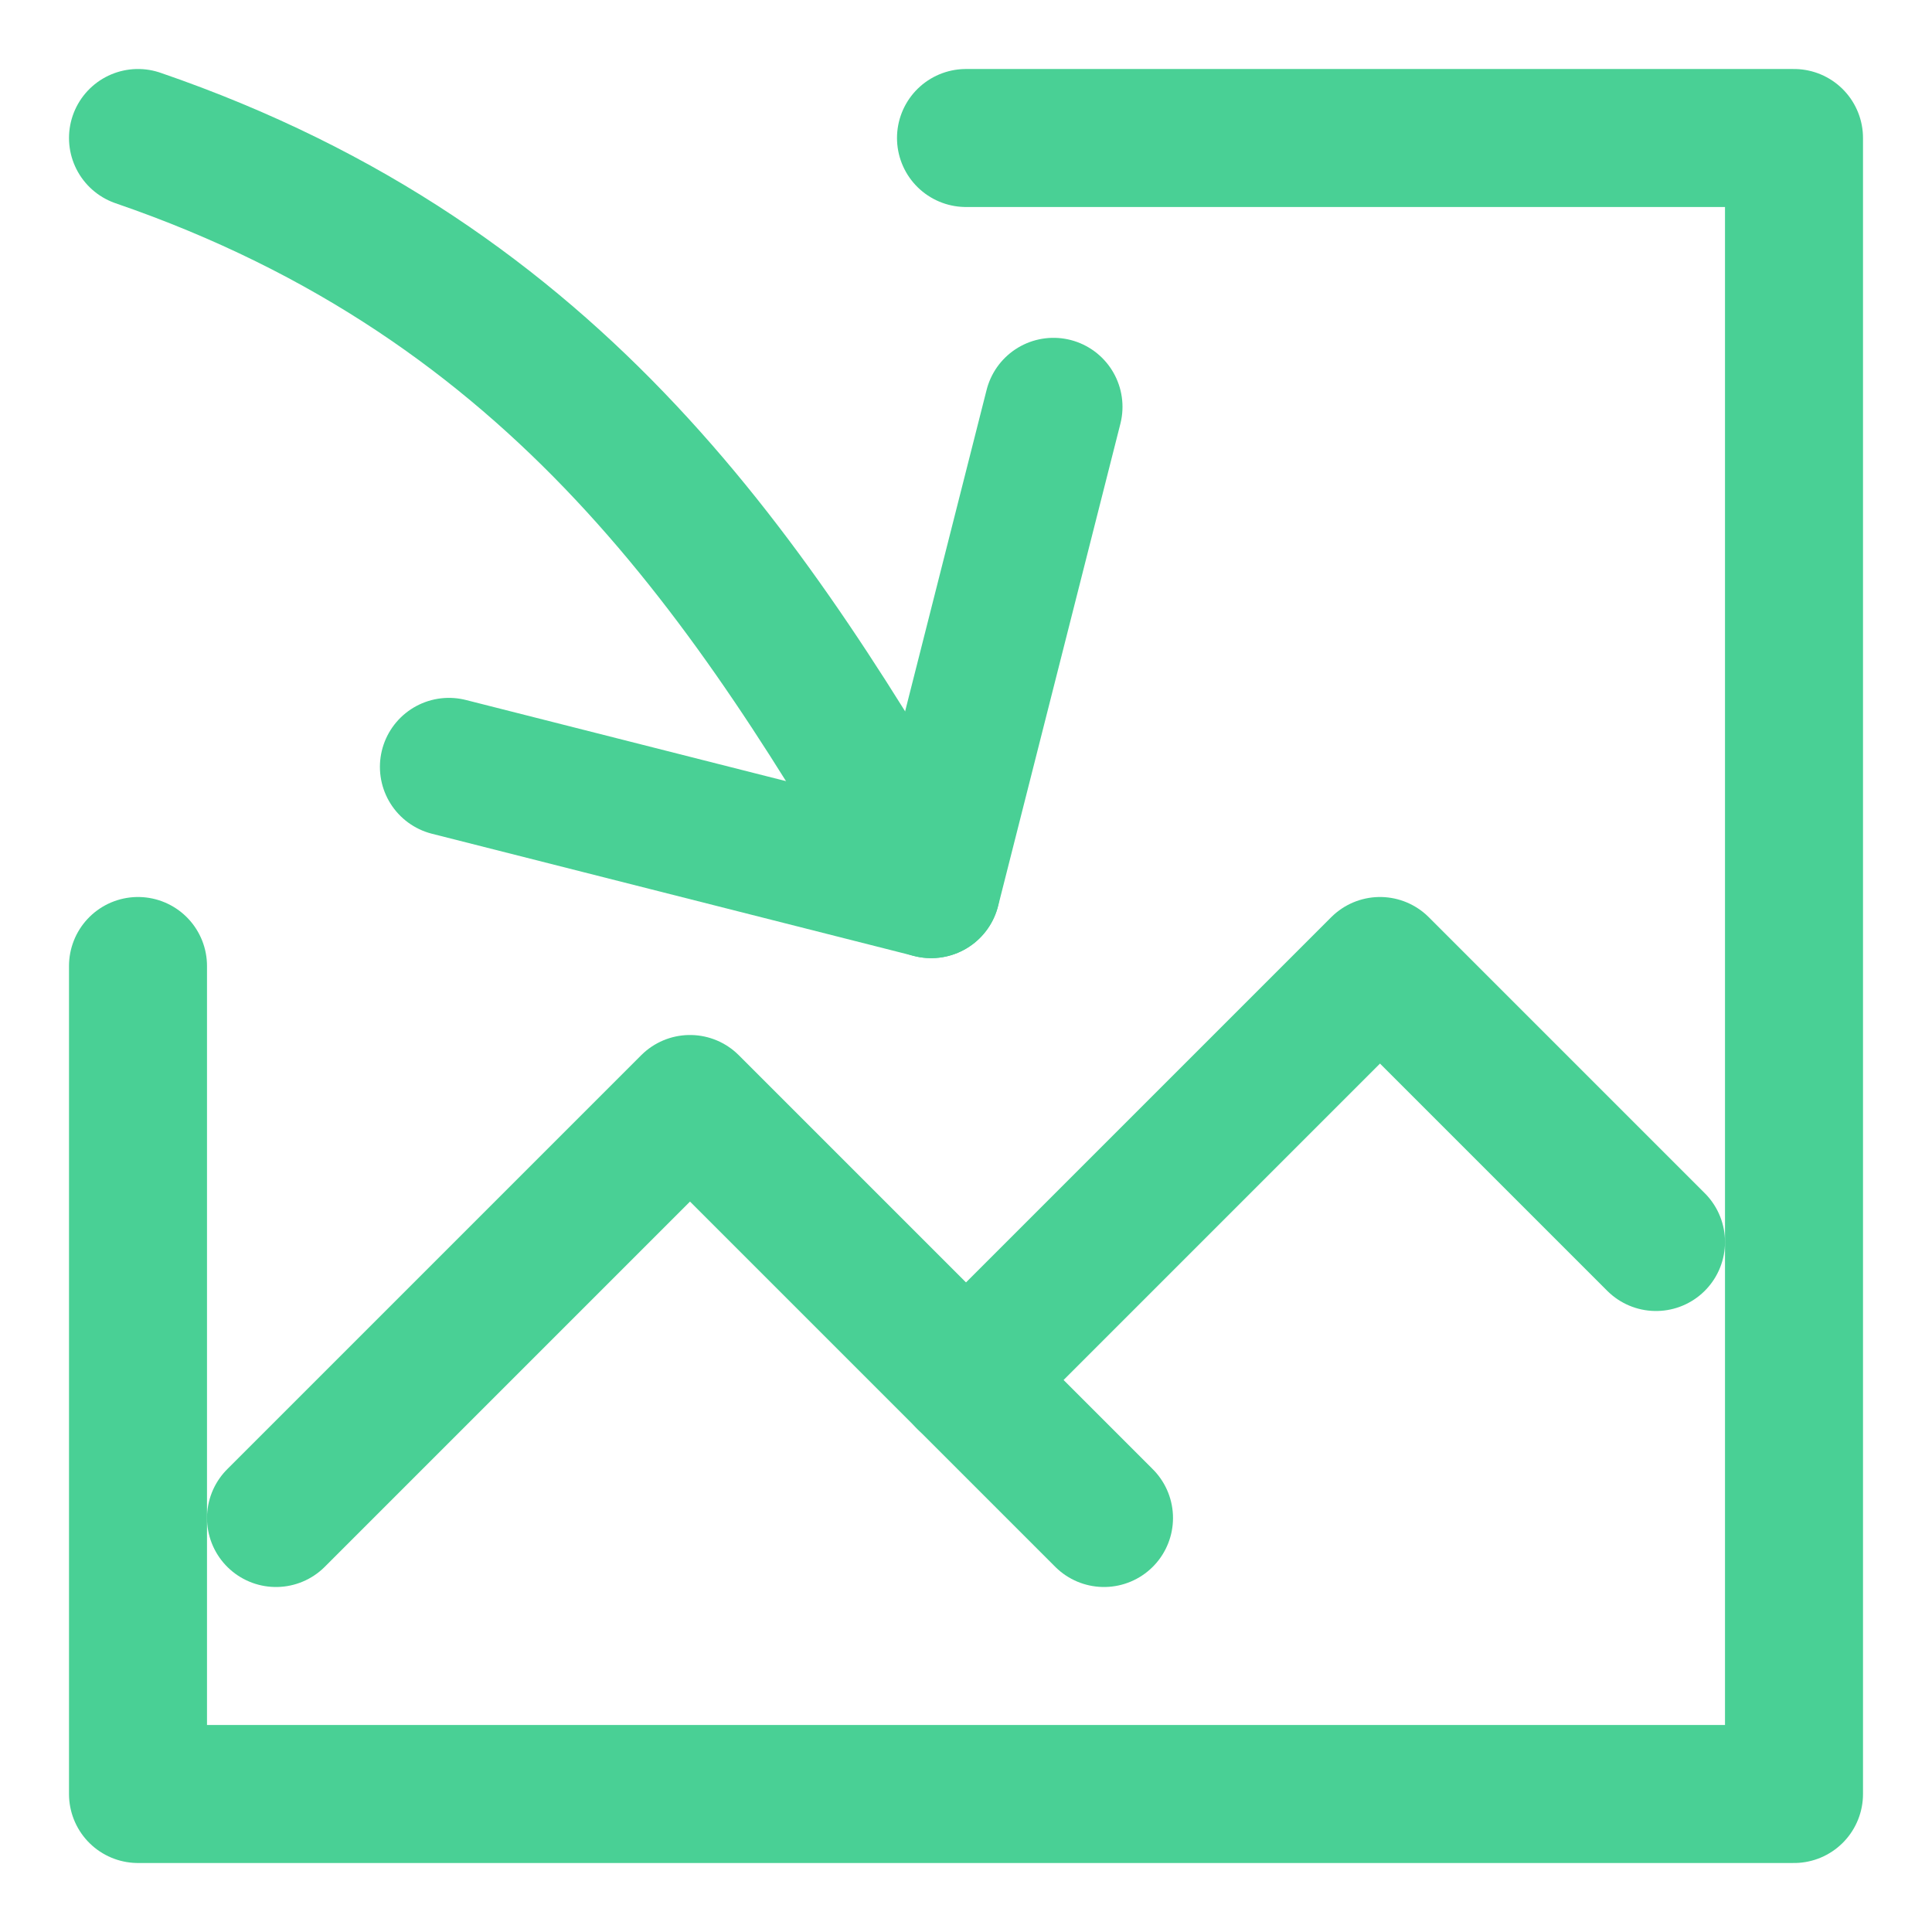 <?xml version="1.0" encoding="UTF-8"?><svg width="14mm" height="14mm" version="1.1" viewBox="0 0 14 14" xmlns="http://www.w3.org/2000/svg"><g transform="translate(-1 -1)" fill="none" stroke="#49d095" stroke-linecap="round" stroke-linejoin="round" stroke-width="1.0"><path d="m2 8v6h12v-12l-6 5e-7"/><path d="m4.253 6.557 3.495 0.886 0.886-3.495"/><path d="m2 2c3.063 1.052 4.453 3.216 5.747 5.443"/><path d="m3 12 3-3 3 3"/><path d="m8 11 3-3 2 2"/></g></svg>
